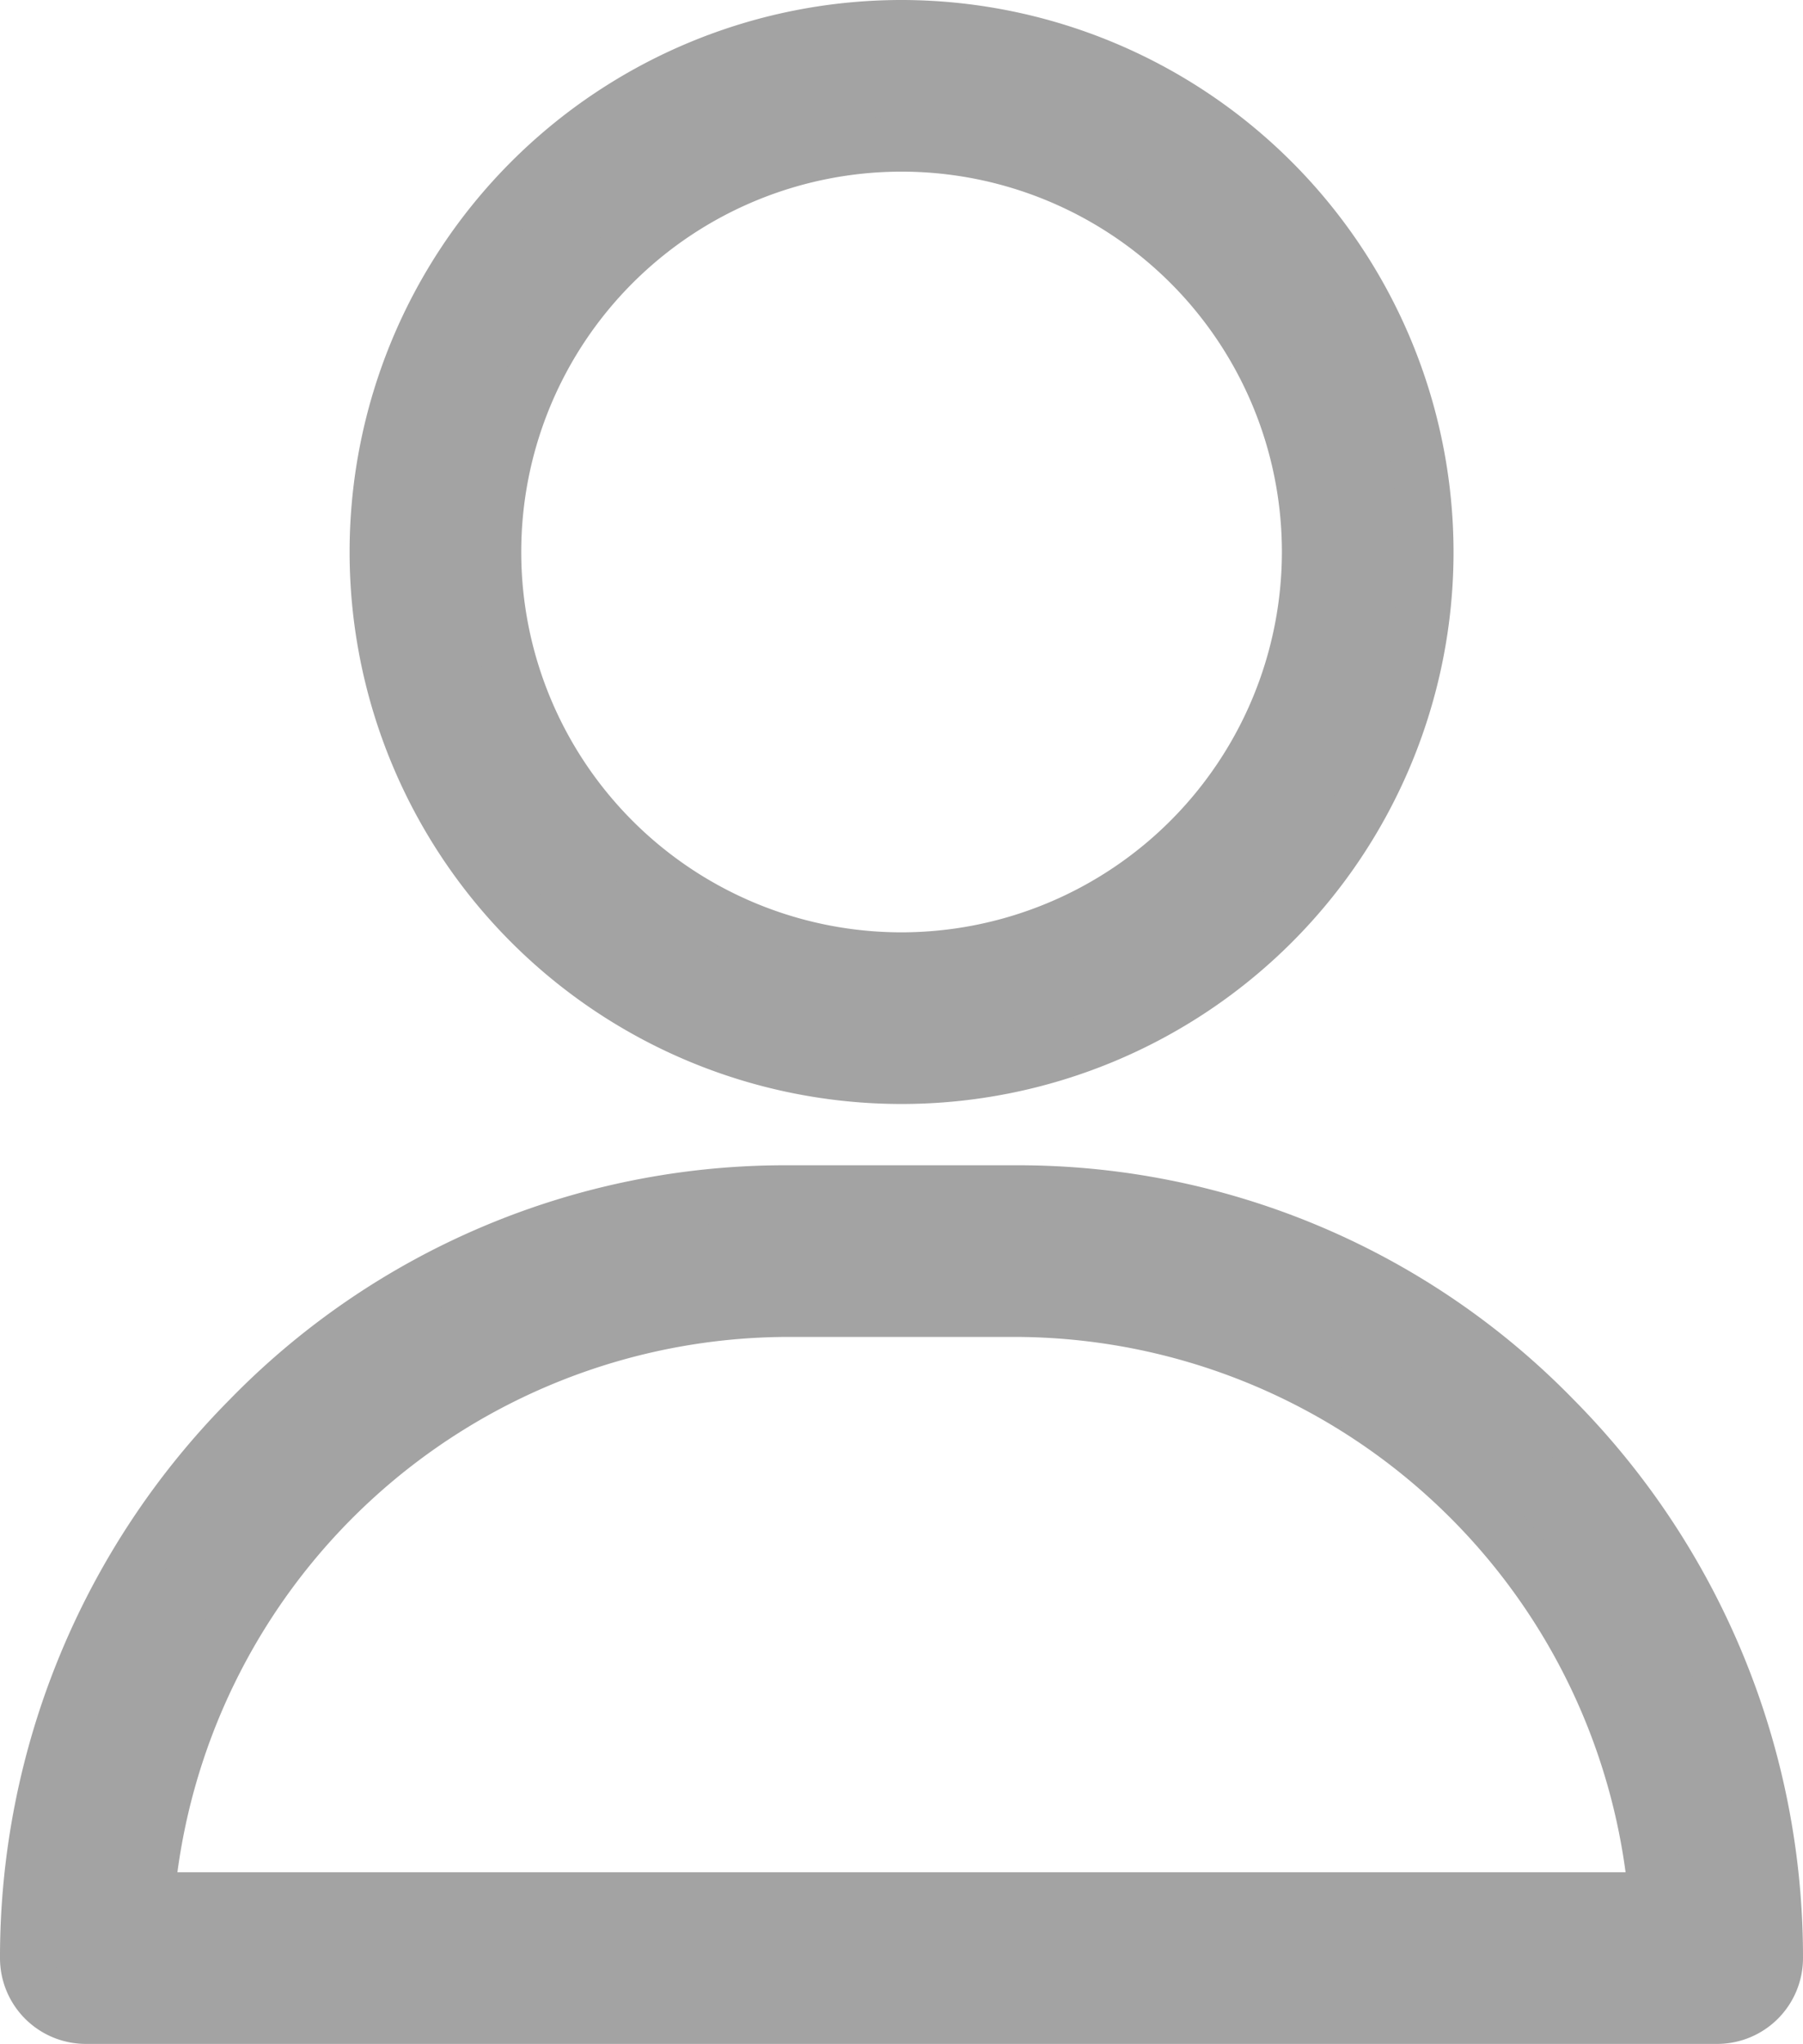 <svg xmlns="http://www.w3.org/2000/svg" width="13.089" height="14.837" viewBox="0 0 13.089 14.837">
  <g id="user" transform="translate(0.2 0.2)">
    <g id="Group_17" data-name="Group 17" transform="translate(2.538)">
      <g id="Group_16" data-name="Group 16">
        <path id="Path_17" data-name="Path 17" d="M124.807,0a3.807,3.807,0,1,0,3.807,3.807A3.811,3.811,0,0,0,124.807,0Zm0,6.768a2.961,2.961,0,1,1,2.961-2.961A2.964,2.964,0,0,1,124.807,6.768Z" transform="translate(-121)" fill="#a3a3a3" stroke="#a3a3a3" stroke-width="0.4"/>
      </g>
    </g>
    <g id="Group_19" data-name="Group 19" transform="translate(0 8.459)">
      <g id="Group_18" data-name="Group 18">
        <path id="Path_18" data-name="Path 18" d="M42.081,301.641A5.427,5.427,0,0,0,38.19,300H36.5a5.427,5.427,0,0,0-3.89,1.641A5.548,5.548,0,0,0,31,305.555a.423.423,0,0,0,.423.423H43.266a.423.423,0,0,0,.423-.423A5.548,5.548,0,0,0,42.081,301.641Zm-10.216,3.491a4.681,4.681,0,0,1,4.634-4.286H38.19a4.681,4.681,0,0,1,4.634,4.286Z" transform="translate(-31 -300)" fill="#a3a3a3" stroke="#a3a3a3" stroke-width="0.4"/>
      </g>
    </g>
  </g>
</svg>
